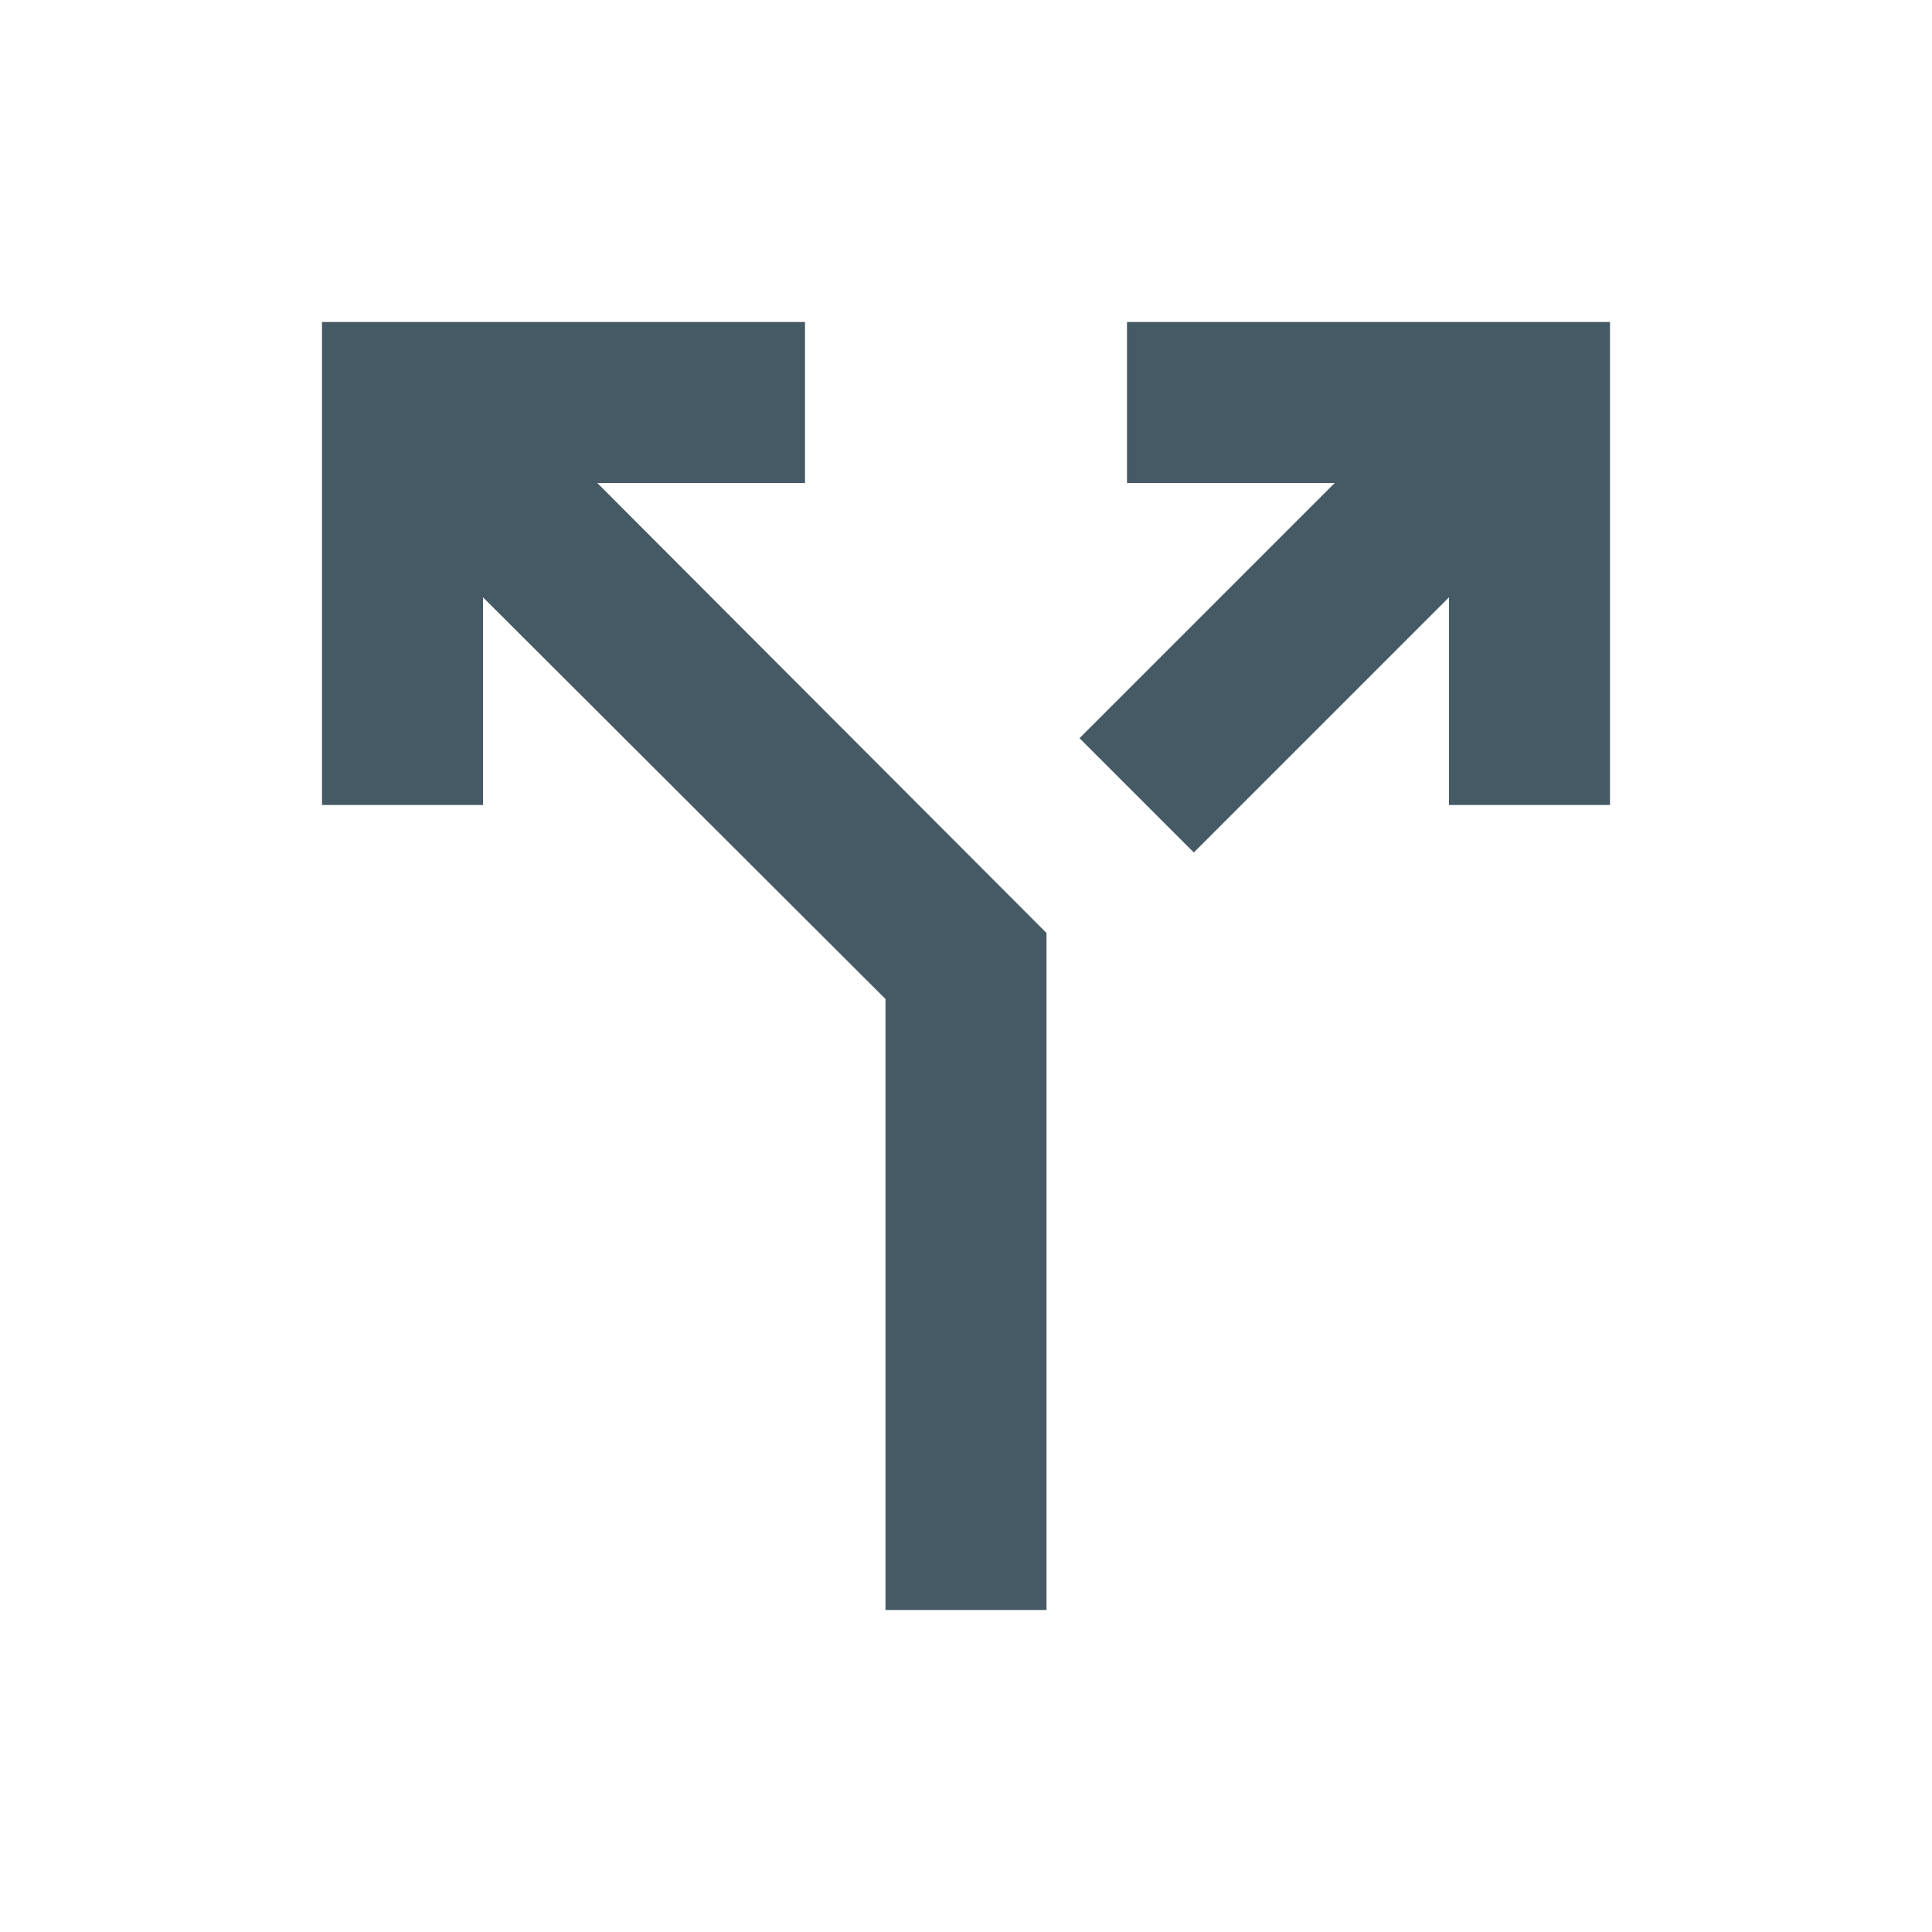 <svg xmlns="http://www.w3.org/2000/svg" height="24px" viewBox="0 0 24 24" width="24px" fill="#455A64"><path d="M0 0h24v24H0V0z" fill="none"/><path d="M10 6V4H4v6h2V7.42l5 4.99V20h2v-8.41L7.42 6zm4-2v2h2.58l-3.17 3.17 1.42 1.42L18 7.42V10h2V4z"/></svg>
